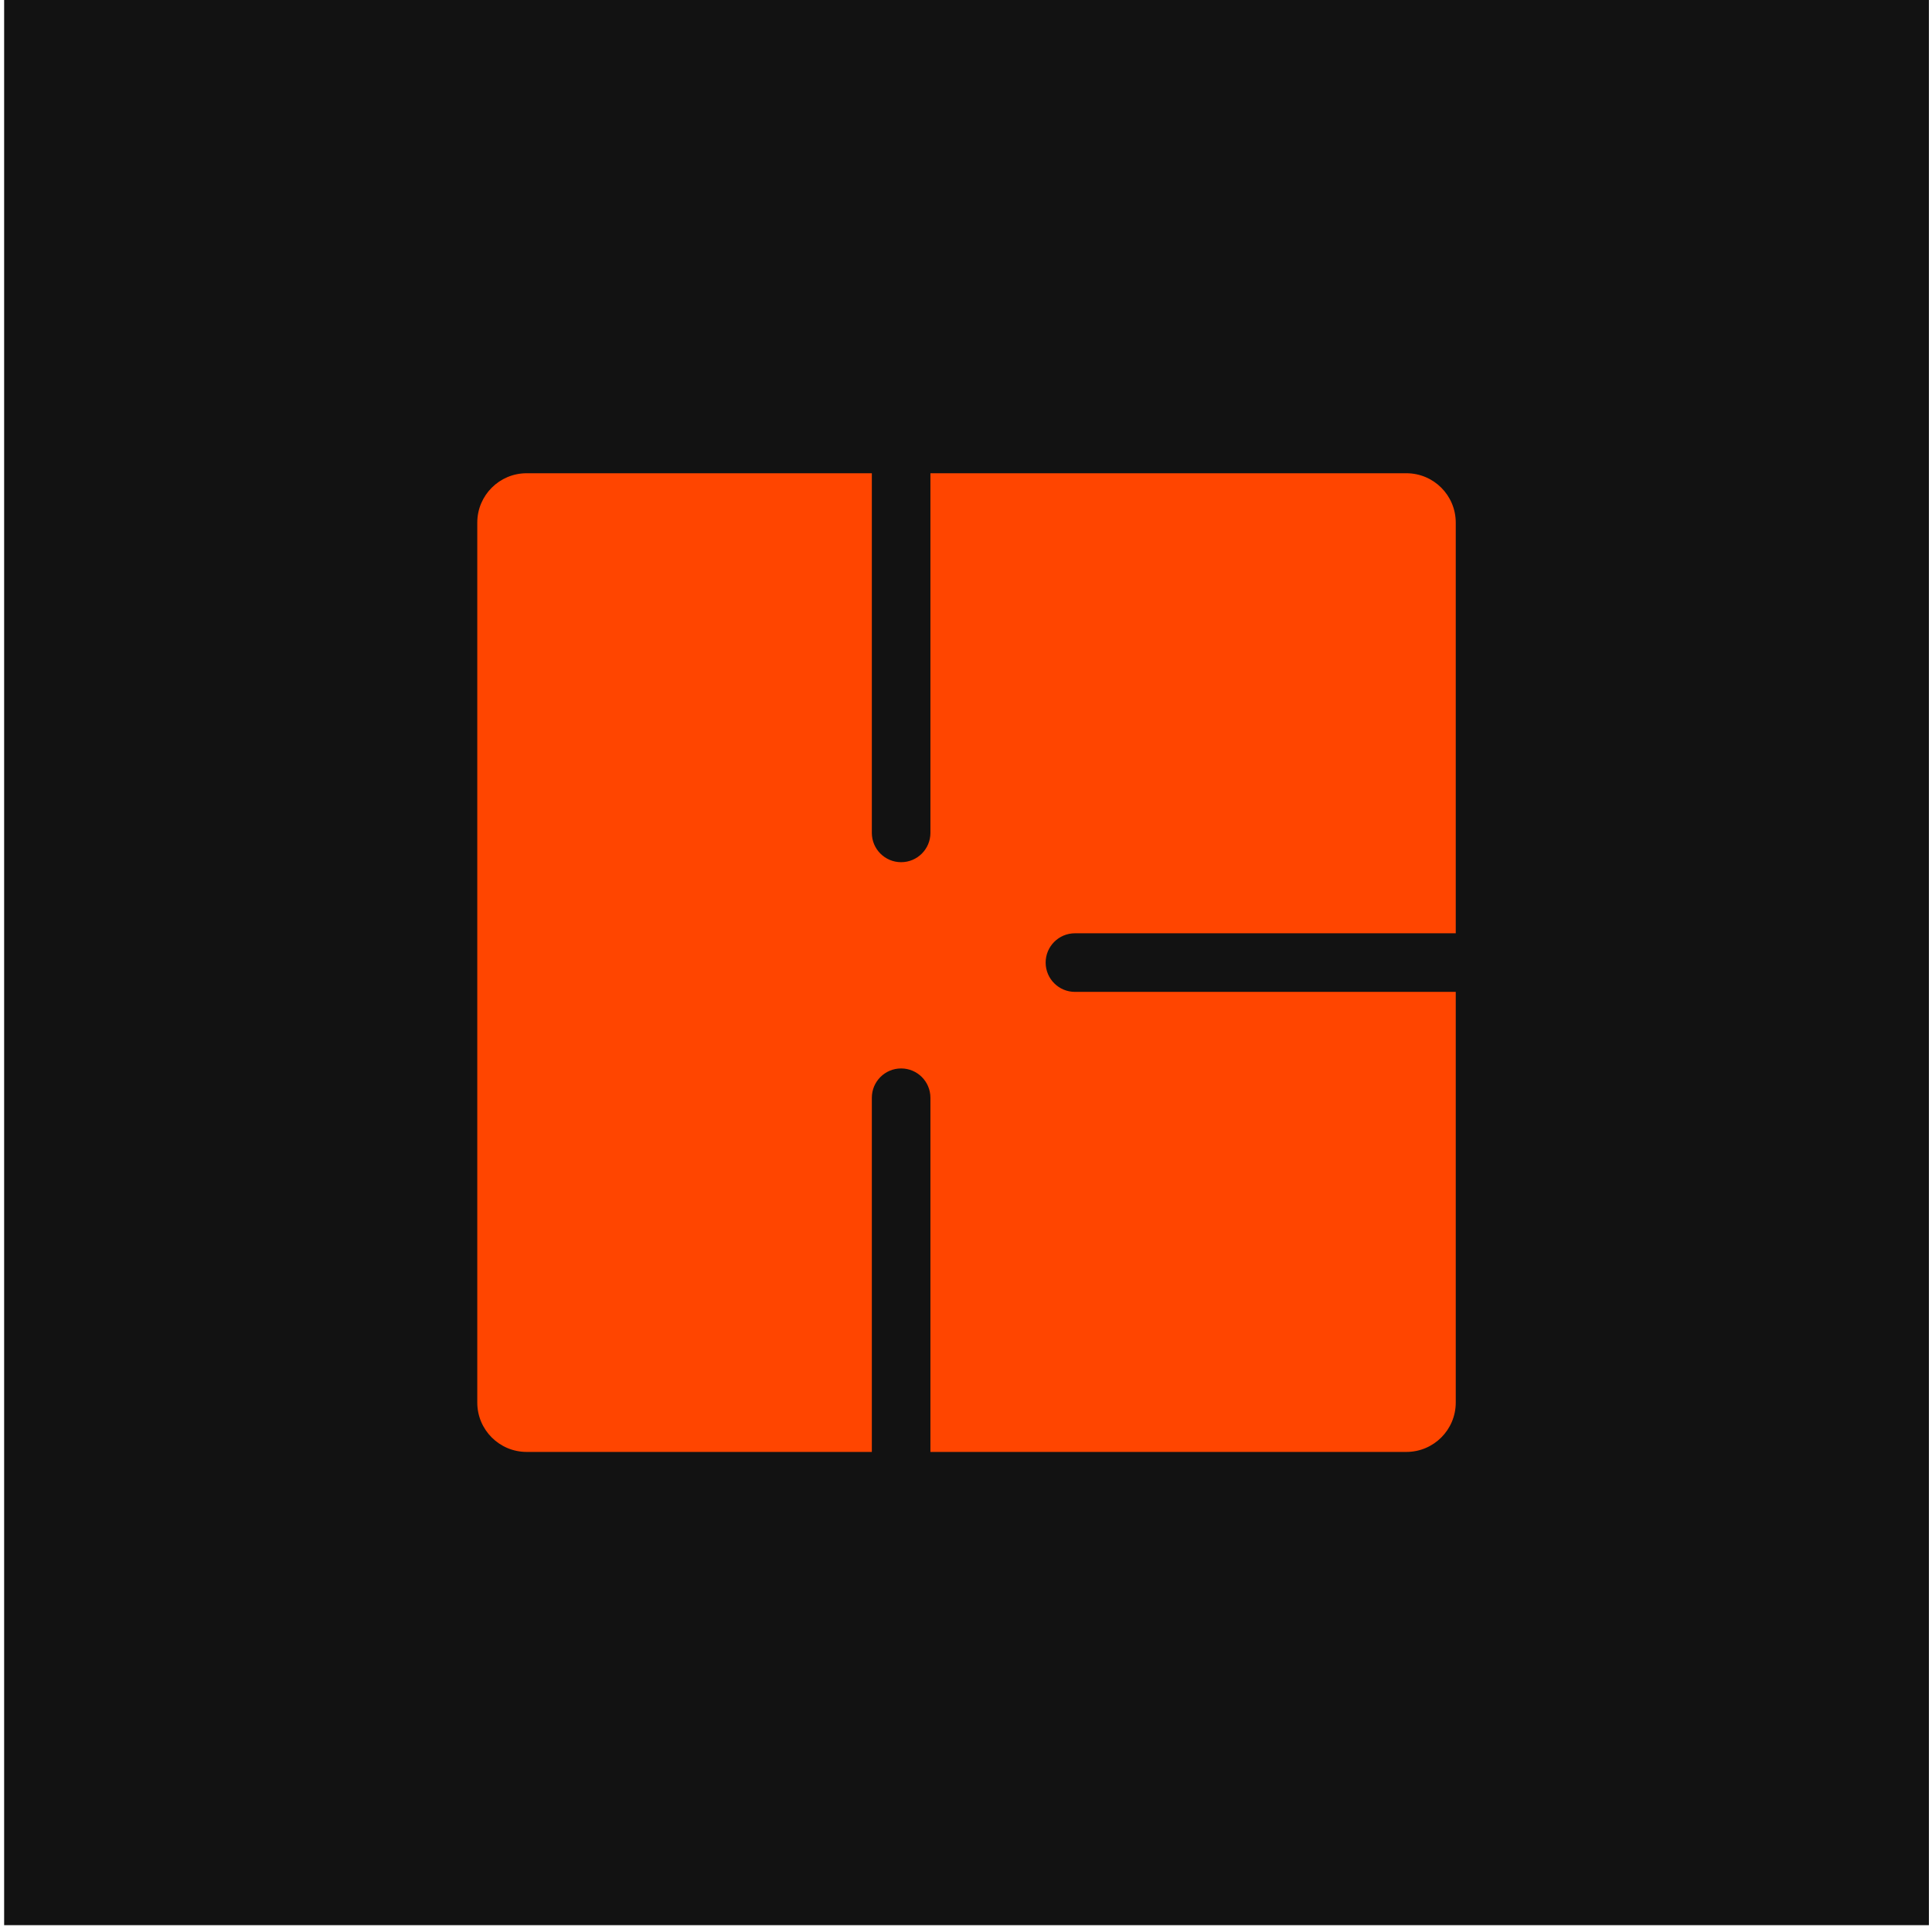 <svg width="355" height="354" viewBox="0 0 355 354" fill="none" xmlns="http://www.w3.org/2000/svg">
<rect width="353.67" height="353.67" transform="translate(0.761)" fill="#121212"/>
<path fill-rule="evenodd" clip-rule="evenodd" d="M160.198 86.939V153.009C160.198 155.981 162.607 158.391 165.58 158.391C168.552 158.391 170.962 155.981 170.962 153.009L170.962 86.939H258.42C263.43 86.939 267.491 91 267.491 96.01V171.453L197.517 171.453C194.545 171.453 192.135 173.862 192.135 176.835C192.135 179.807 194.545 182.217 197.517 182.217L267.491 182.217V257.66C267.491 262.67 263.43 266.731 258.42 266.731H96.77C91.76 266.731 87.699 262.67 87.699 257.66V96.01C87.699 91 91.76 86.939 96.77 86.939H160.198ZM165.58 196.282C168.552 196.282 170.962 198.692 170.962 201.664V266.729H160.198V201.664C160.198 198.692 162.607 196.282 165.58 196.282Z" fill="#FF4500"/>
</svg>
